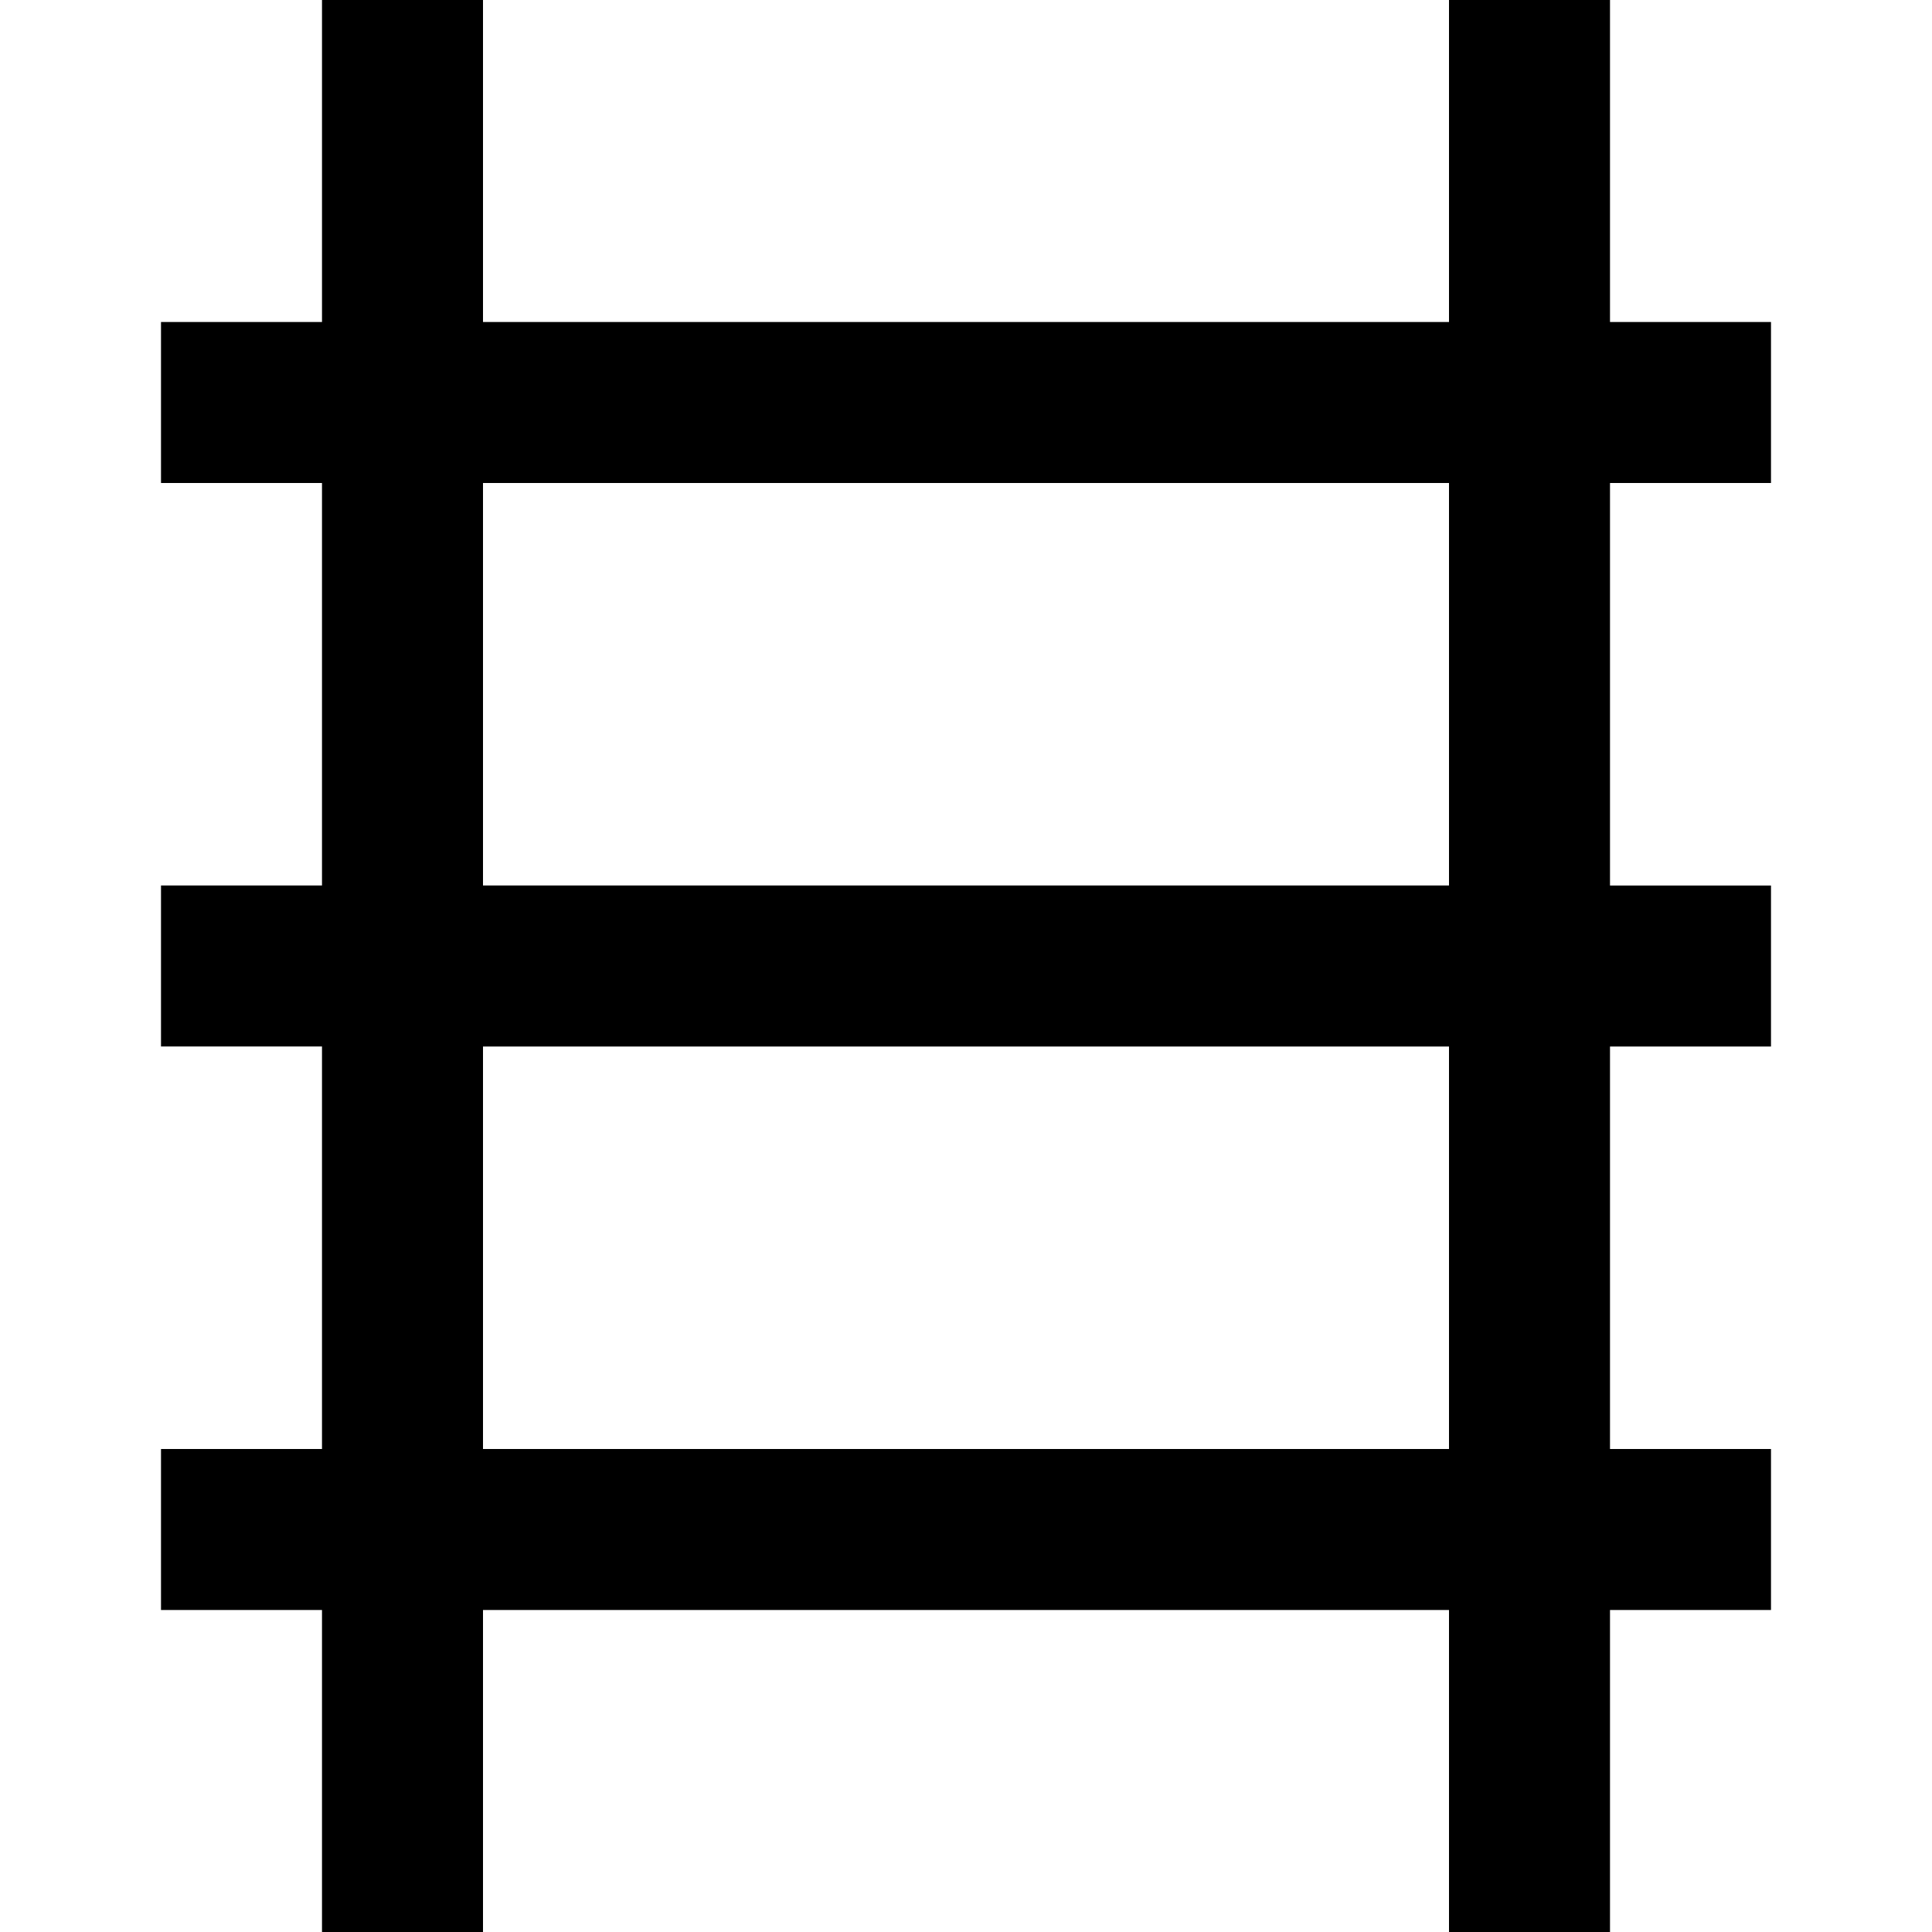 <?xml version="1.0" encoding="utf-8"?>
<!-- Generator: Adobe Illustrator 19.2.1, SVG Export Plug-In . SVG Version: 6.00 Build 0)  -->
<!DOCTYPE svg PUBLIC "-//W3C//DTD SVG 1.1//EN" "http://www.w3.org/Graphics/SVG/1.1/DTD/svg11.dtd">
<svg version="1.1" xmlns="http://www.w3.org/2000/svg" xmlns:xlink="http://www.w3.org/1999/xlink" x="0px" y="0px"
	 viewBox="0 0 24 24" enable-background="new 0 0 24 24" xml:space="preserve">
<g id="Layer_1">
	<path d="M4,24h2v-4h12v4h2v-4h2v-2h-2v-5h2v-2h-2V6h2V4h-2V0h-2v4H6V0H4v4H2v2h2v5H2v2h2v5H2v2h2V24z M6,6h12v5H6V6z M6,13h12v5H6
		V13z"/>
</g>
<g id="Layer_2" display="none">
	<line display="inline" fill="none" stroke="#ED1C24" stroke-width="2" stroke-miterlimit="10" x1="5" y1="0" x2="5" y2="24"/>
	<line display="inline" fill="none" stroke="#ED1C24" stroke-width="2" stroke-miterlimit="10" x1="2" y1="12" x2="22" y2="12"/>
	<line display="inline" fill="none" stroke="#ED1C24" stroke-width="2" stroke-miterlimit="10" x1="2" y1="19" x2="22" y2="19"/>
	<line display="inline" fill="none" stroke="#ED1C24" stroke-width="2" stroke-miterlimit="10" x1="2" y1="5" x2="22" y2="5"/>
	<line display="inline" fill="none" stroke="#ED1C24" stroke-width="2" stroke-miterlimit="10" x1="19" y1="0" x2="19" y2="24"/>
</g>
</svg>
